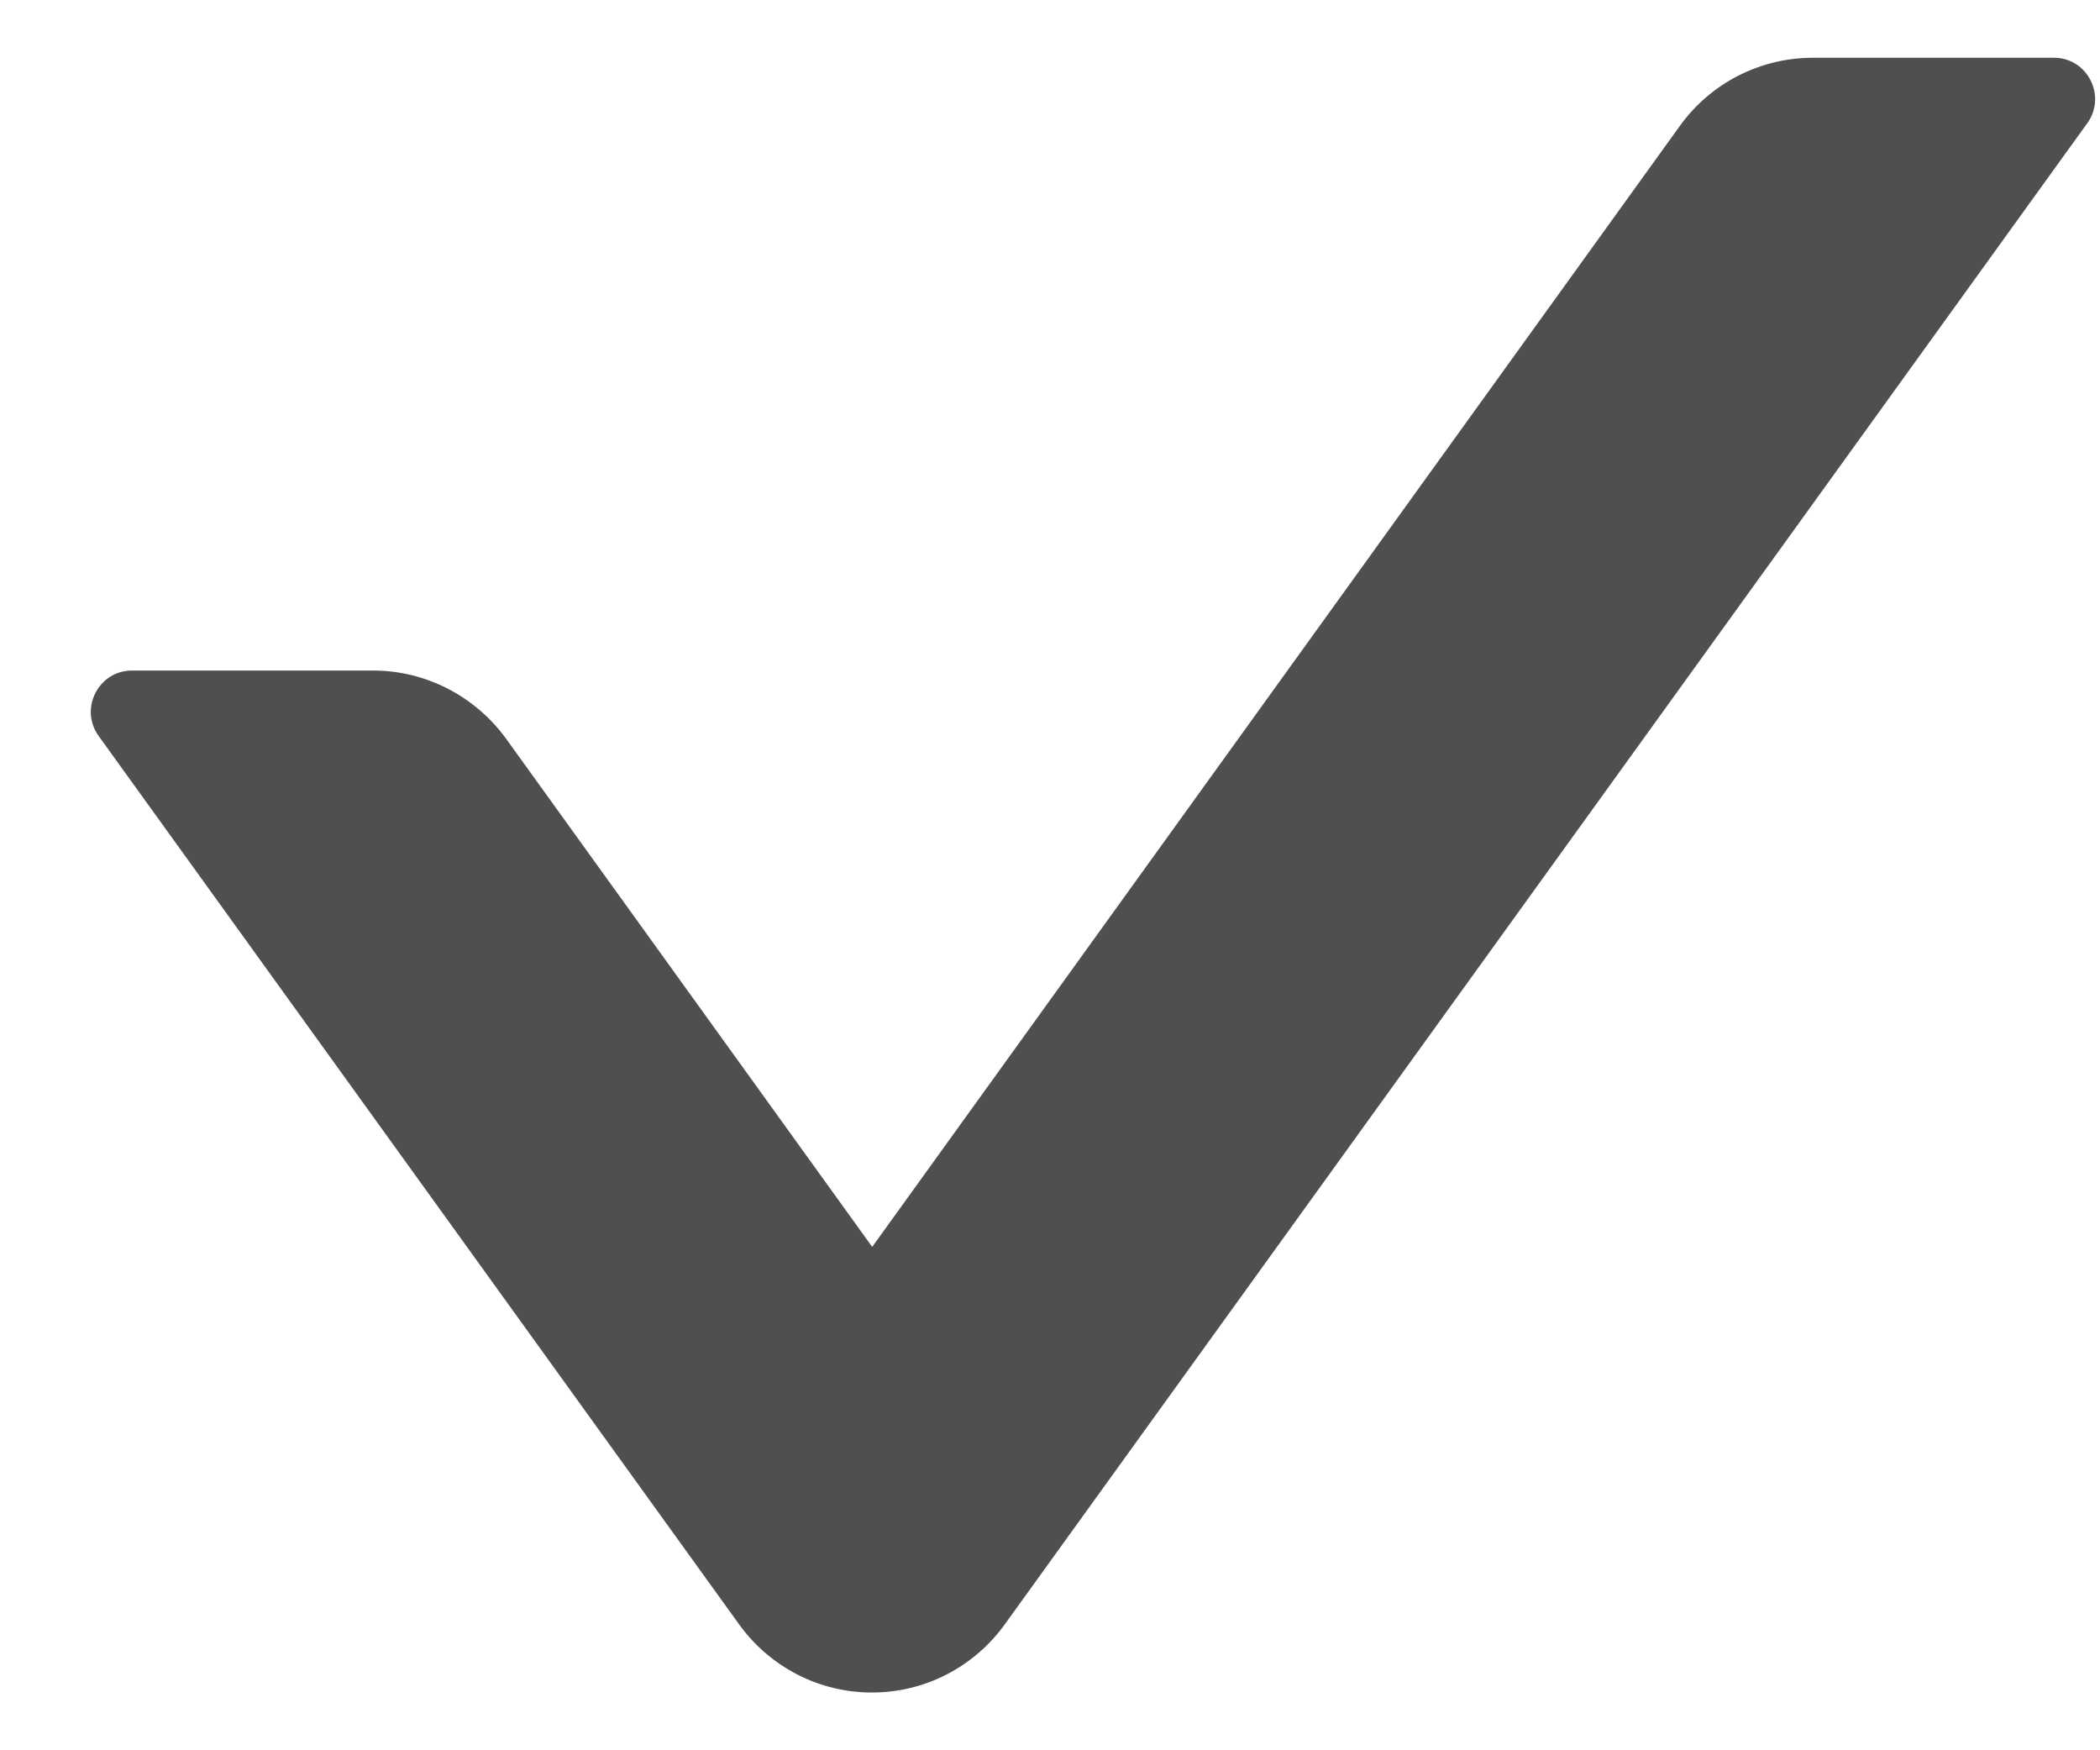 <svg width="12" height="10" viewBox="0 0 12 10" fill="none"
  xmlns="http://www.w3.org/2000/svg">
  <path d="M4.223 9.28C4.31 9.401 4.424 9.499 4.556 9.567C4.688 9.635 4.834 9.67 4.982 9.67C5.131 9.67 5.277 9.635 5.409 9.567C5.541 9.499 5.655 9.401 5.742 9.28L11.928 0.703C12.039 0.547 11.928 0.33 11.737 0.33H10.359C10.059 0.33 9.775 0.474 9.598 0.721L4.984 7.124L2.893 4.222C2.716 3.978 2.434 3.831 2.132 3.831H0.754C0.563 3.831 0.452 4.049 0.563 4.204L4.223 9.28Z" fill="#4F4F4F"/>
</svg>
